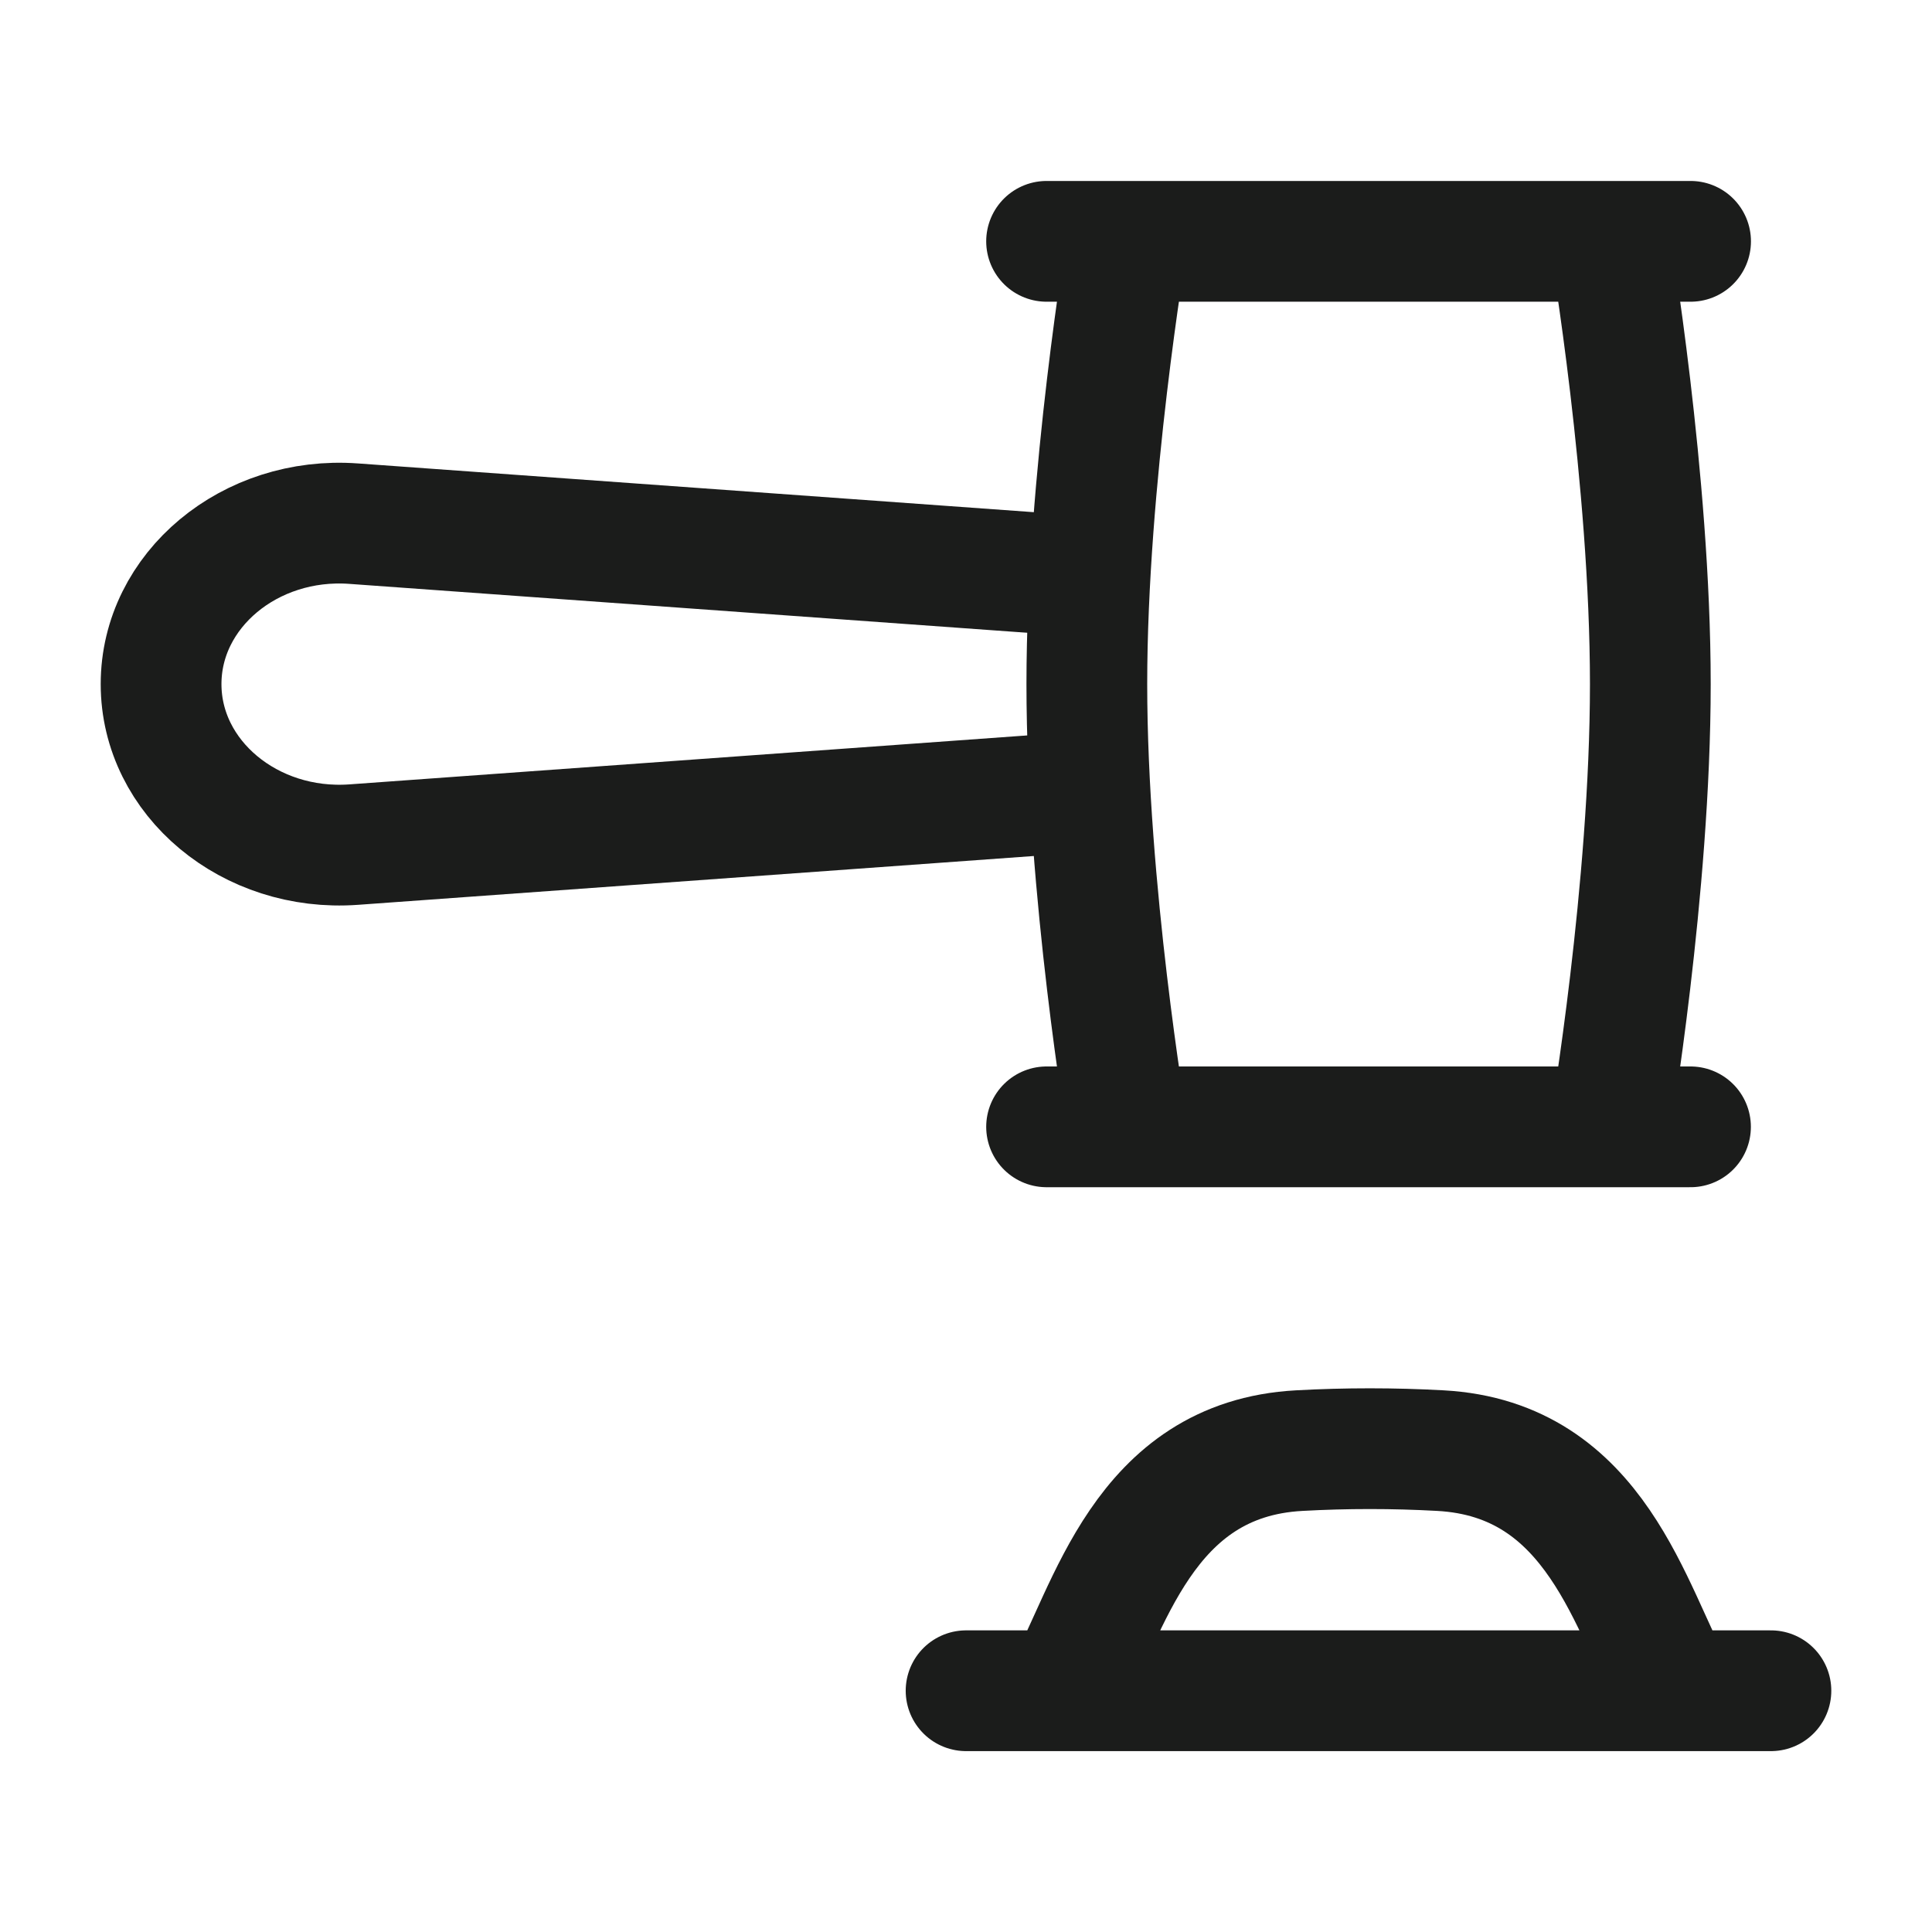 <svg xmlns="http://www.w3.org/2000/svg" width="24" height="24" fill="none" viewBox="0 0 24 24">
  <path stroke="#1B1C1B" stroke-linejoin="round" stroke-width="1.5" d="m14.001 9.798-9.608.694c-1.289.093-2.392-.827-2.392-1.994s1.103-2.087 2.392-1.993l9.608.693"/>
  <path stroke="#1B1C1B" stroke-linecap="round" stroke-linejoin="round" stroke-width="1.5" d="M21 13.998h-7.999m8-11h-8m7 0h-6s-.5 2.962-.5 5.5c0 2.539.5 5.5.5 5.5h6s.5-2.962.5-5.5-.5-5.5-.5-5.5Zm-8 18.005h9.998m-8.773 0c.551-.988.963-2.878 2.915-2.983.58-.032 1.17-.032 1.75 0 1.951.105 2.365 1.995 2.917 2.983"/>
</svg>

